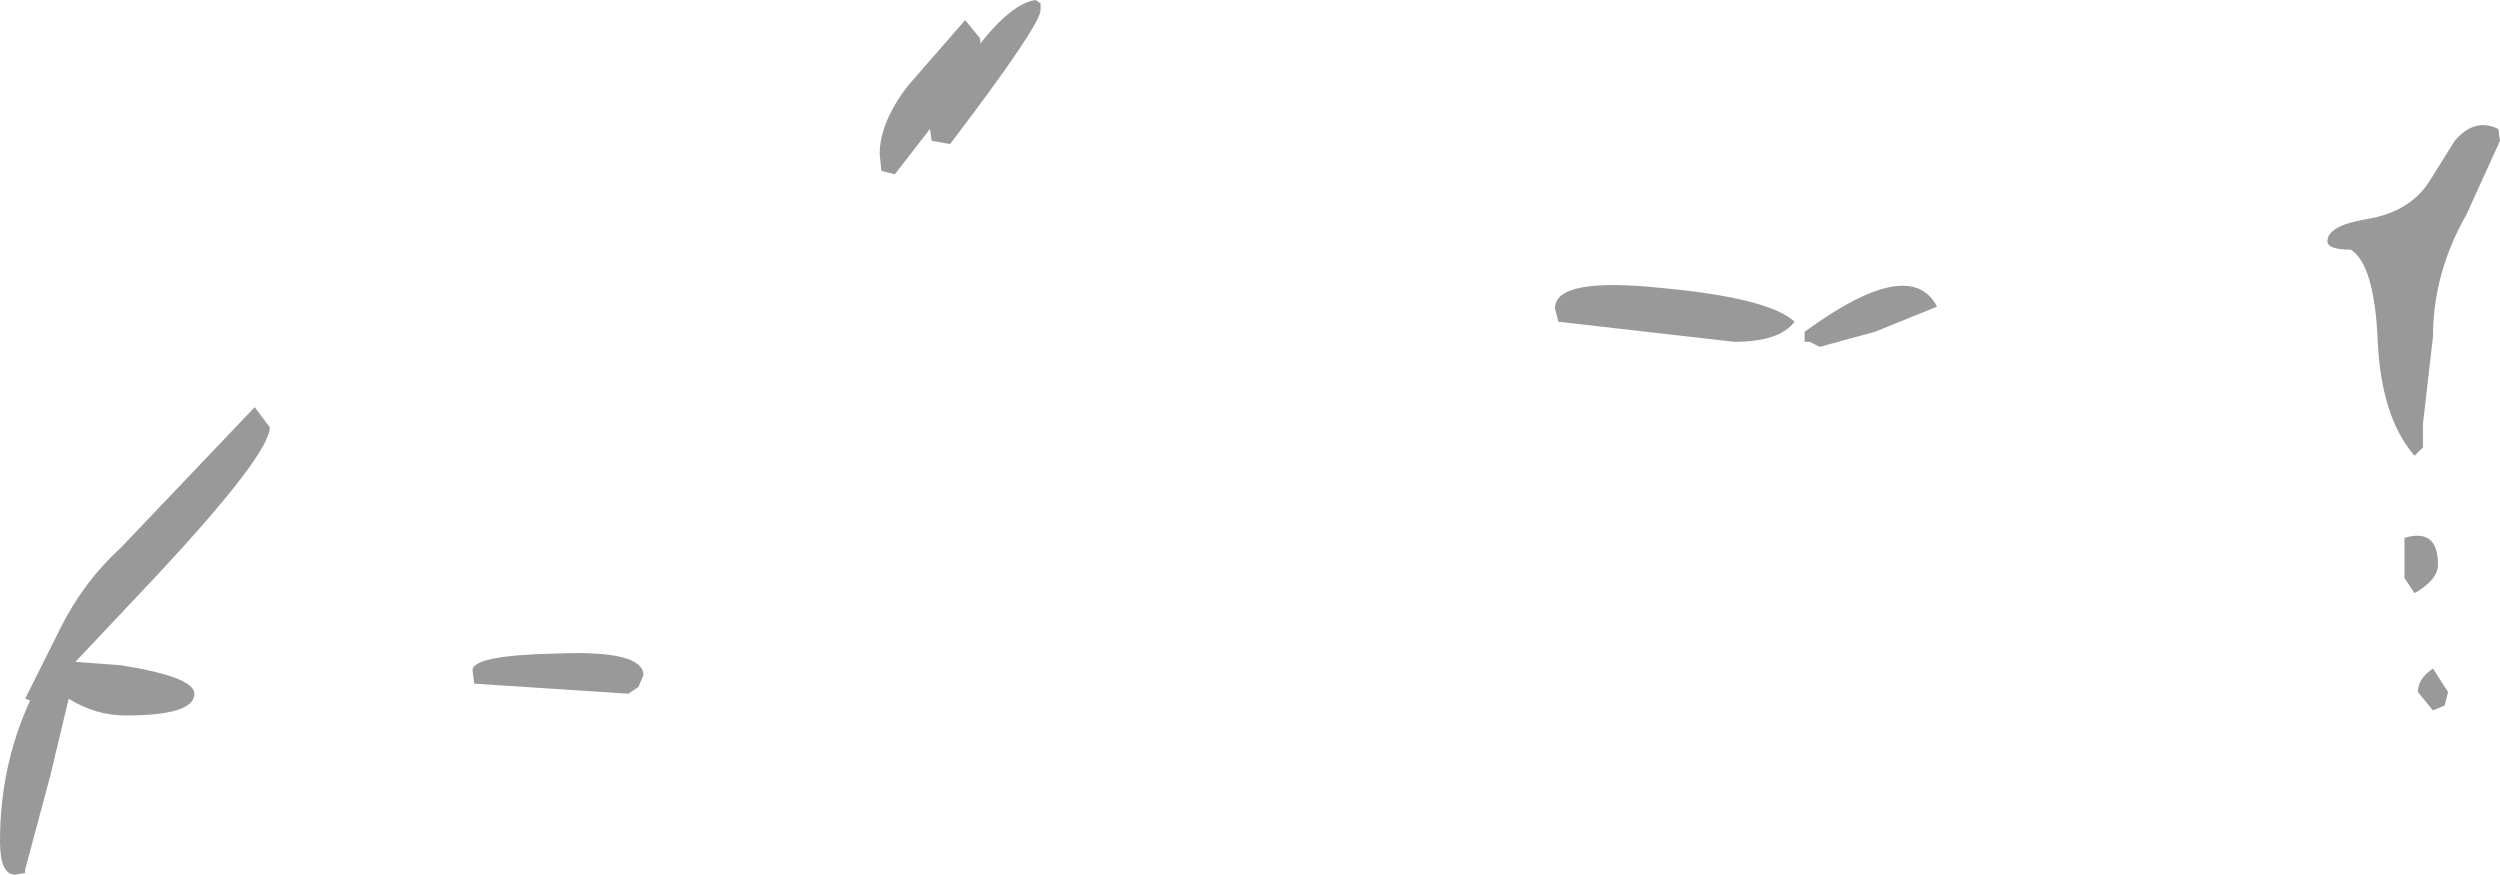 <?xml version="1.0" encoding="UTF-8" standalone="no"?>
<svg xmlns:ffdec="https://www.free-decompiler.com/flash" xmlns:xlink="http://www.w3.org/1999/xlink" ffdec:objectType="shape" height="26.1px" width="74.6px" xmlns="http://www.w3.org/2000/svg">
  <g transform="matrix(1.0, 0.0, 0.0, 1.0, 13.95, 20.7)">
    <path d="M15.3 -19.4 Q16.25 -20.6 16.95 -20.7 L17.1 -20.6 17.1 -20.4 Q17.1 -19.95 14.4 -16.4 L13.85 -16.5 13.8 -16.85 12.75 -15.5 12.35 -15.6 12.3 -16.1 Q12.3 -17.05 13.15 -18.15 L14.85 -20.1 15.3 -19.55 15.3 -19.4 M5.1 -0.2 L4.8 0.0 0.2 -0.3 0.15 -0.7 Q0.15 -1.15 2.7 -1.2 5.25 -1.3 5.25 -0.55 L5.1 -0.2 M39.6 -11.1 Q39.15 -10.5 37.8 -10.5 L32.55 -11.1 32.45 -11.5 Q32.45 -12.45 35.7 -12.1 38.85 -11.8 39.6 -11.1 M39.9 -10.8 Q43.05 -13.1 43.85 -11.55 L42.0 -10.8 40.35 -10.35 40.05 -10.5 39.9 -10.5 39.9 -10.8 M59.65 -14.3 Q58.65 -12.55 58.65 -10.65 L58.35 -8.05 58.35 -7.35 58.1 -7.1 Q57.1 -8.25 57.0 -10.55 56.9 -12.8 56.2 -13.25 55.5 -13.25 55.5 -13.5 55.5 -13.95 56.6 -14.15 57.95 -14.35 58.55 -15.3 L59.3 -16.5 Q59.9 -17.2 60.6 -16.85 L60.65 -16.5 59.65 -14.3 M59.1 -0.05 L59.0 0.35 58.65 0.5 58.2 -0.05 Q58.2 -0.45 58.65 -0.75 L59.1 -0.05 M58.8 -3.85 Q58.8 -3.4 58.1 -3.0 L57.8 -3.45 57.8 -4.65 Q58.8 -4.95 58.8 -3.85 M-10.35 -0.85 Q-8.15 -0.5 -8.15 0.0 -8.15 0.65 -10.2 0.65 -11.1 0.65 -11.9 0.15 L-12.45 2.45 -13.2 5.25 -13.2 5.35 -13.5 5.4 Q-13.95 5.4 -13.95 4.4 -13.95 2.15 -13.05 0.2 L-13.2 0.15 -12.15 -1.95 Q-11.45 -3.35 -10.35 -4.35 L-6.35 -8.55 -5.9 -7.95 Q-5.9 -7.15 -9.25 -3.55 L-11.7 -0.95 -10.35 -0.85" fill="#999999" fill-rule="evenodd" stroke="none"/>
  </g>
</svg>
